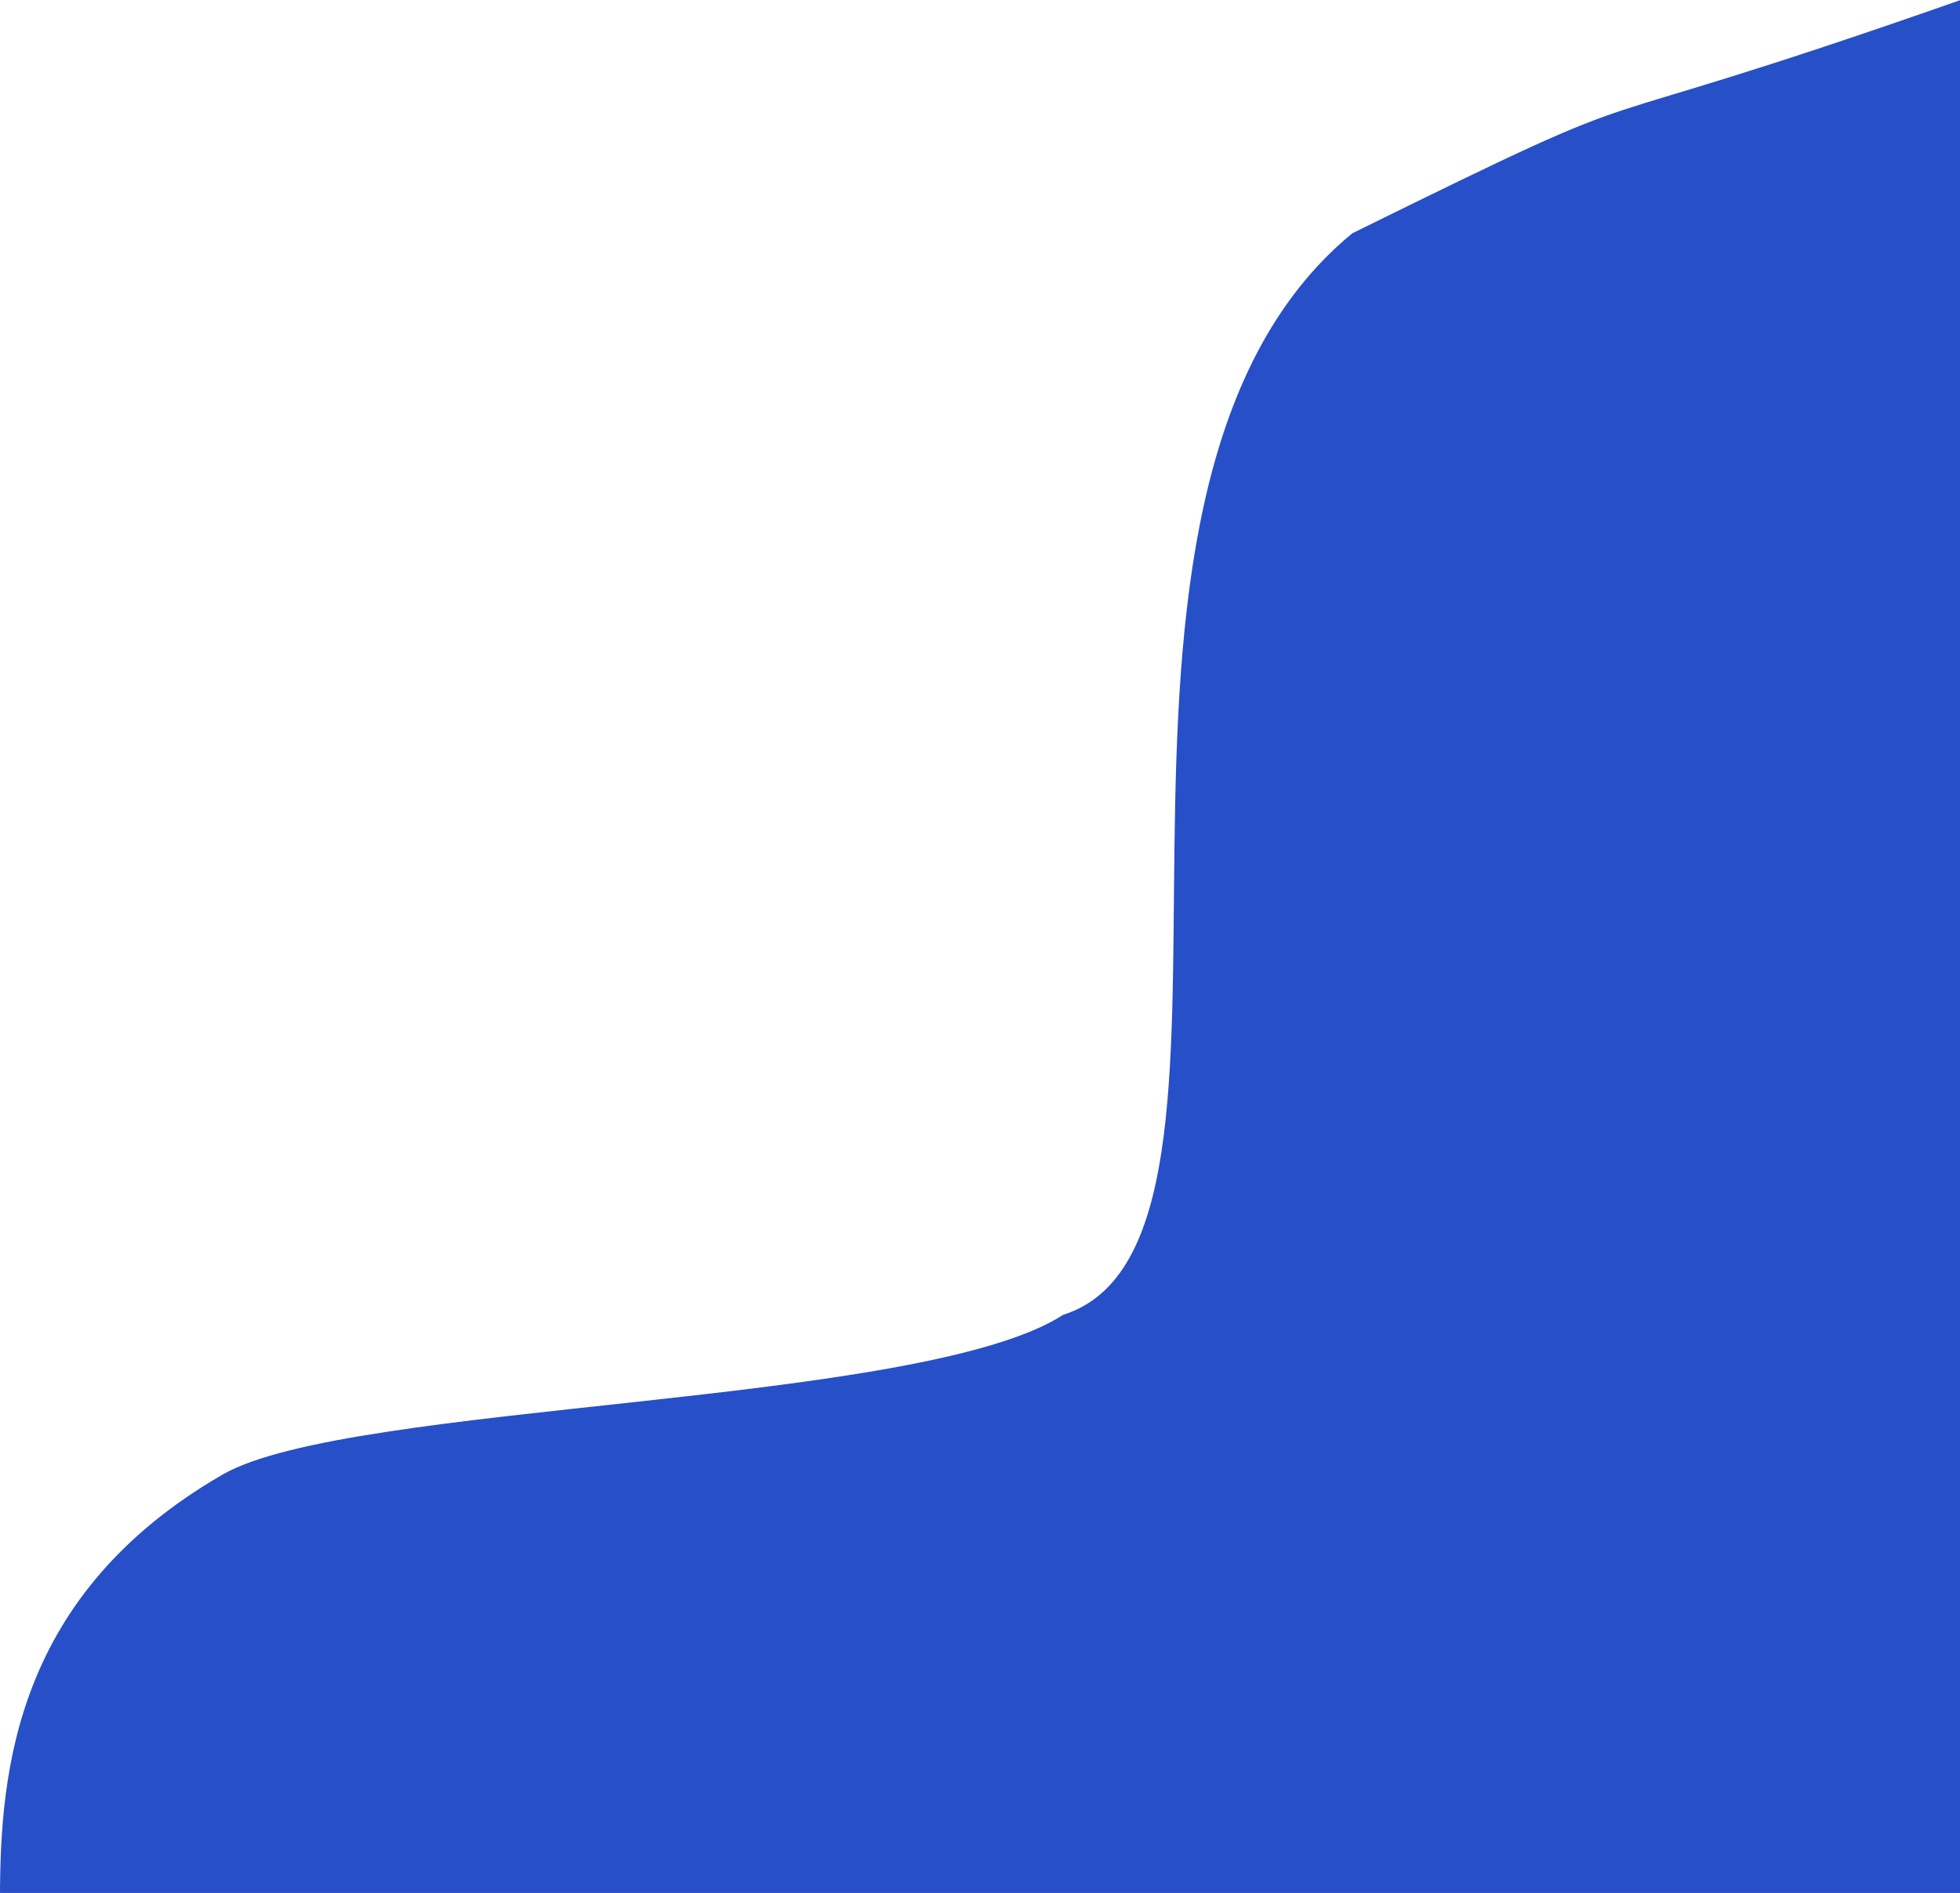 <svg width="588" height="568" viewBox="0 0 588 568" fill="none" xmlns="http://www.w3.org/2000/svg">
<path d="M405.688 70C509.188 19 458.5 45.5 588.188 0V569.5H0C0 530.833 4.896 478.274 66.688 442.5C104.688 420.5 276.167 422.167 319 394.5C388.833 372.333 309.188 149.5 405.688 70Z" fill="#274FC7"/>
</svg>
